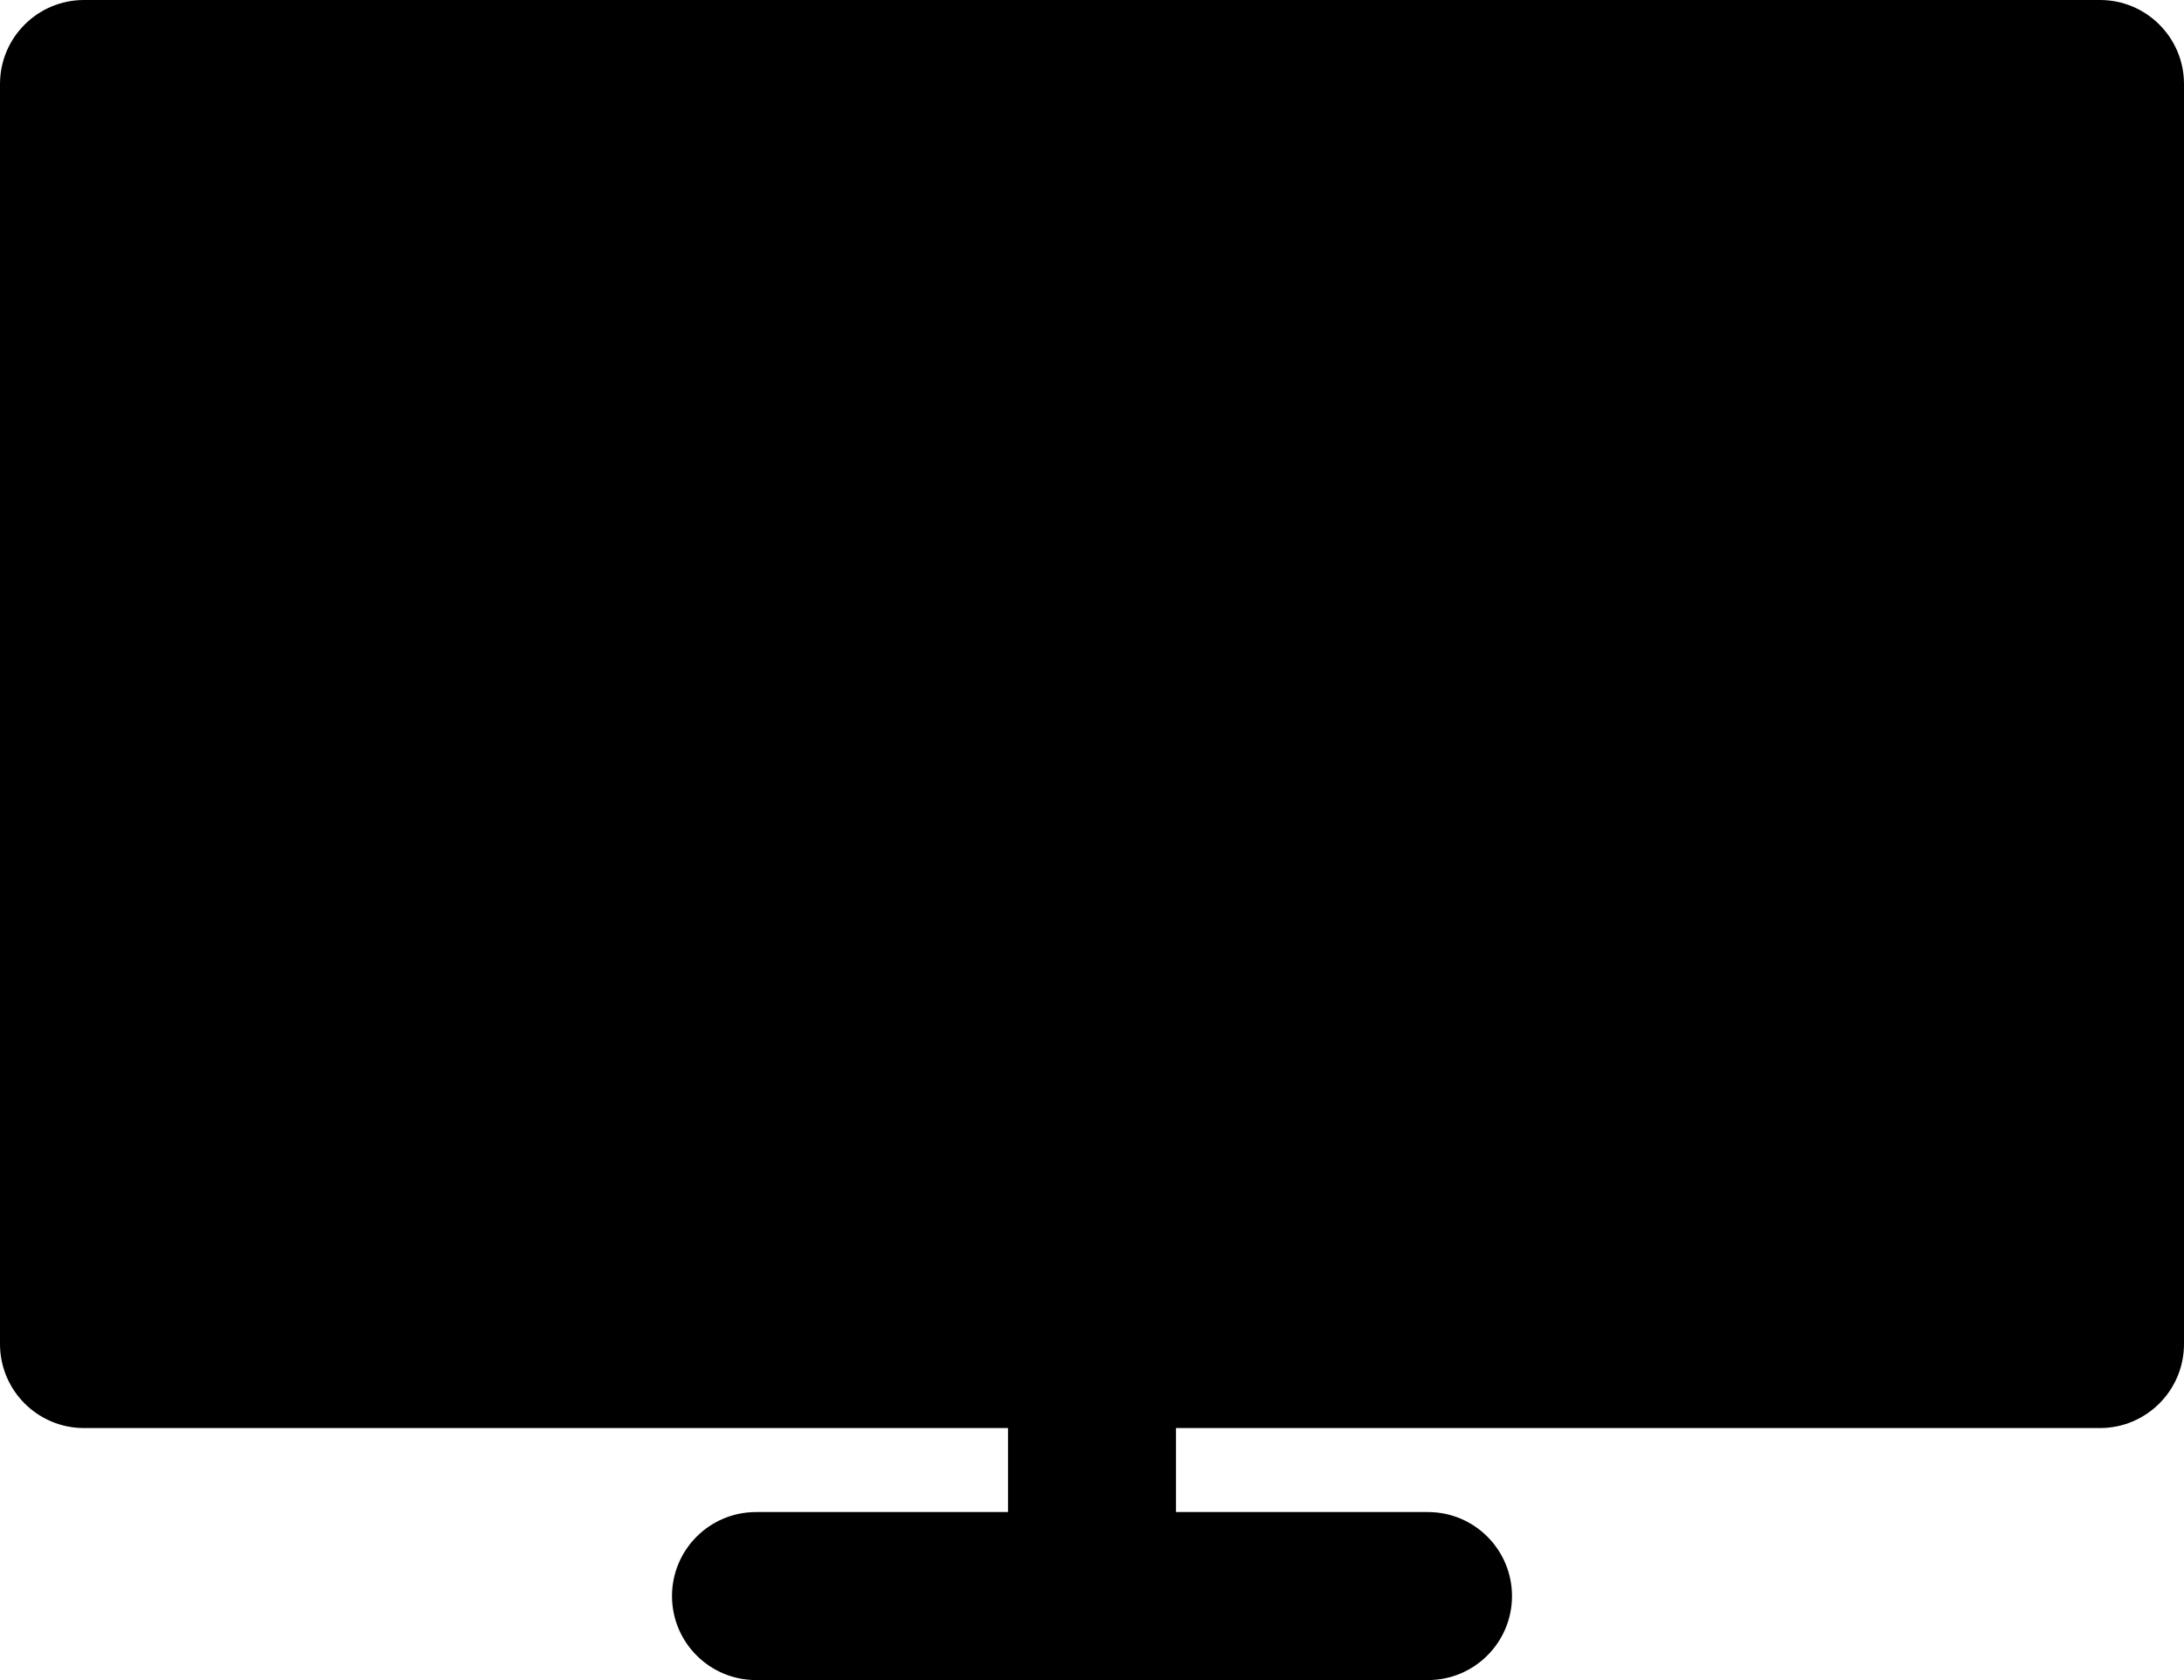 <svg xmlns="http://www.w3.org/2000/svg"
     viewBox="6 12 52 40">
    <path d="M56,12H8c-1.104,0-2,0.896-2,2v30c0,1.104,0.896,2,2,2h22v2h-6c-1.104,0-2,0.896-2,2s0.896,2,2,2h16c1.104,0,2-0.896,2-2   s-0.896-2-2-2h-6v-2h22c1.104,0,2-0.896,2-2V14C58,12.896,57.104,12,56,12z"/>
</svg>